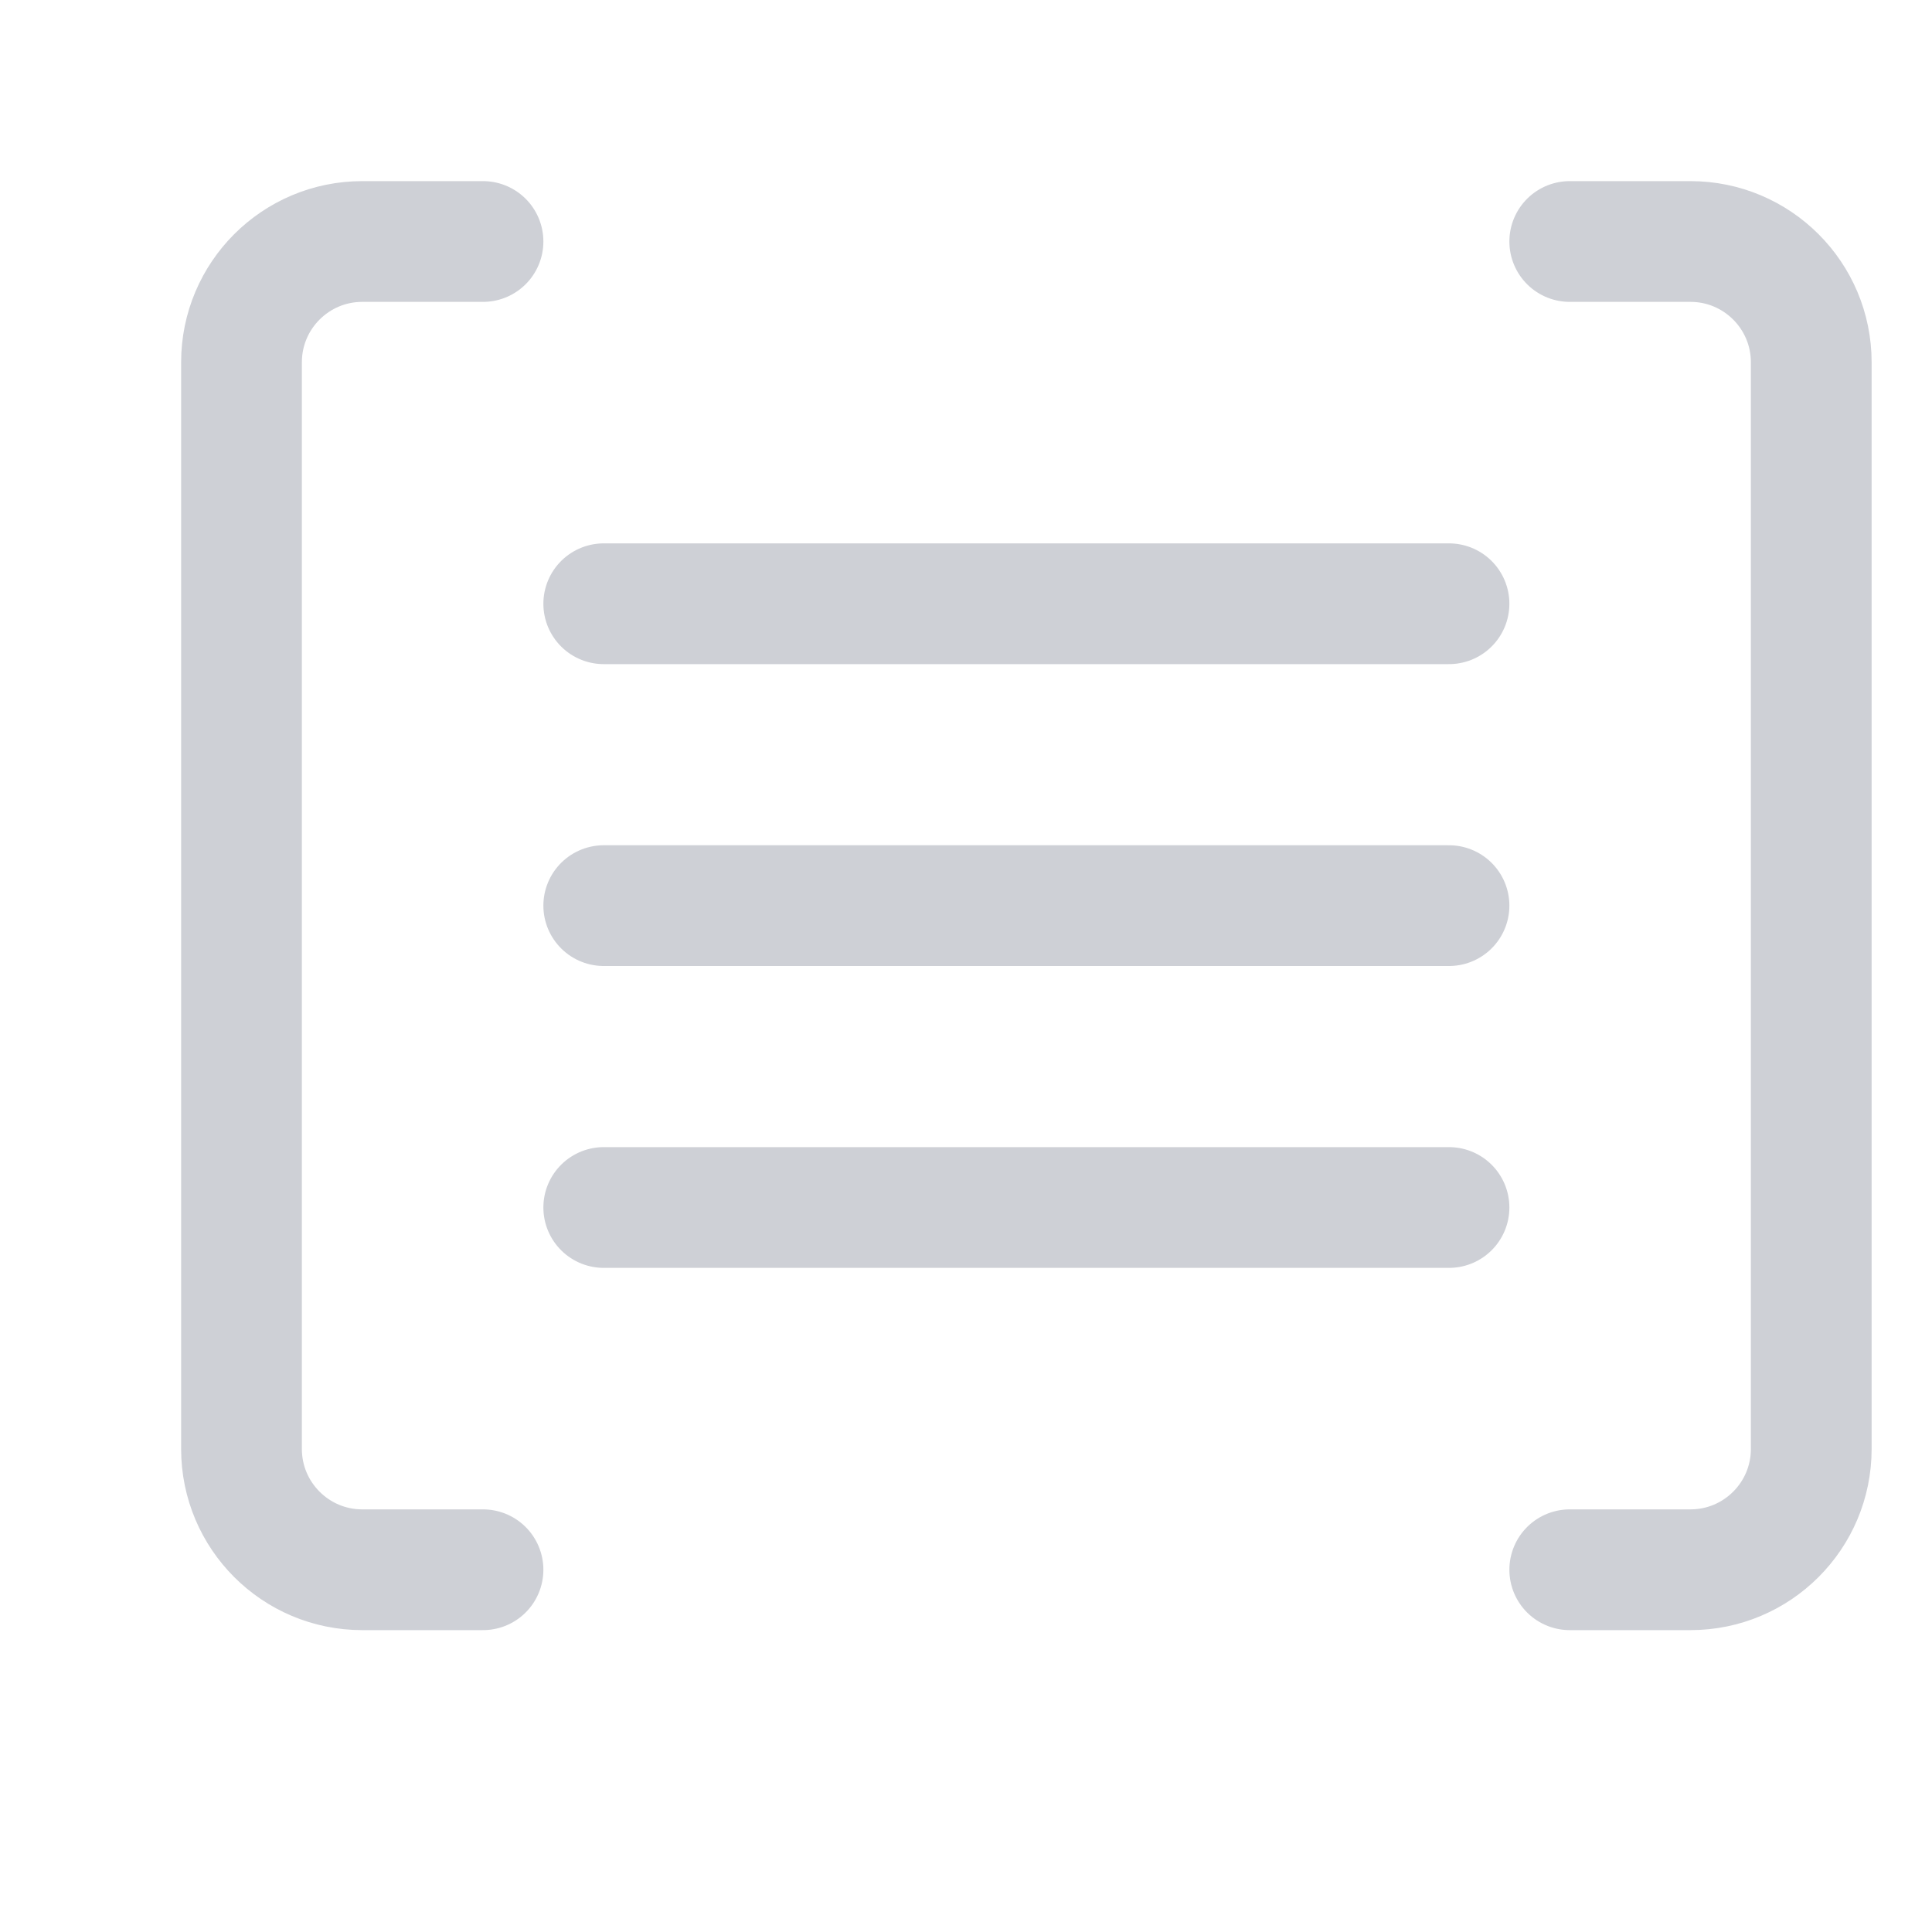 <svg width="16" height="16" viewBox="0 0 16 16" fill="none" xmlns="http://www.w3.org/2000/svg">
<path d="M4 13H3C2.448 13 2 12.552 2 12V3C2 2.448 2.448 2 3 2H4" stroke="#CED0D6" stroke-linecap="round"/>
<path d="M13 13H14C14.552 13 15 12.552 15 12V3C15 2.448 14.552 2 14 2H13" stroke="#CED0D6" stroke-linecap="round"/>
<path d="M5 7.5H12" stroke="#CED0D6" stroke-linecap="round"/>
<path d="M5 10H12" stroke="#CED0D6" stroke-linecap="round"/>
<path d="M5 5H12" stroke="#CED0D6" stroke-linecap="round"/>
</svg>

